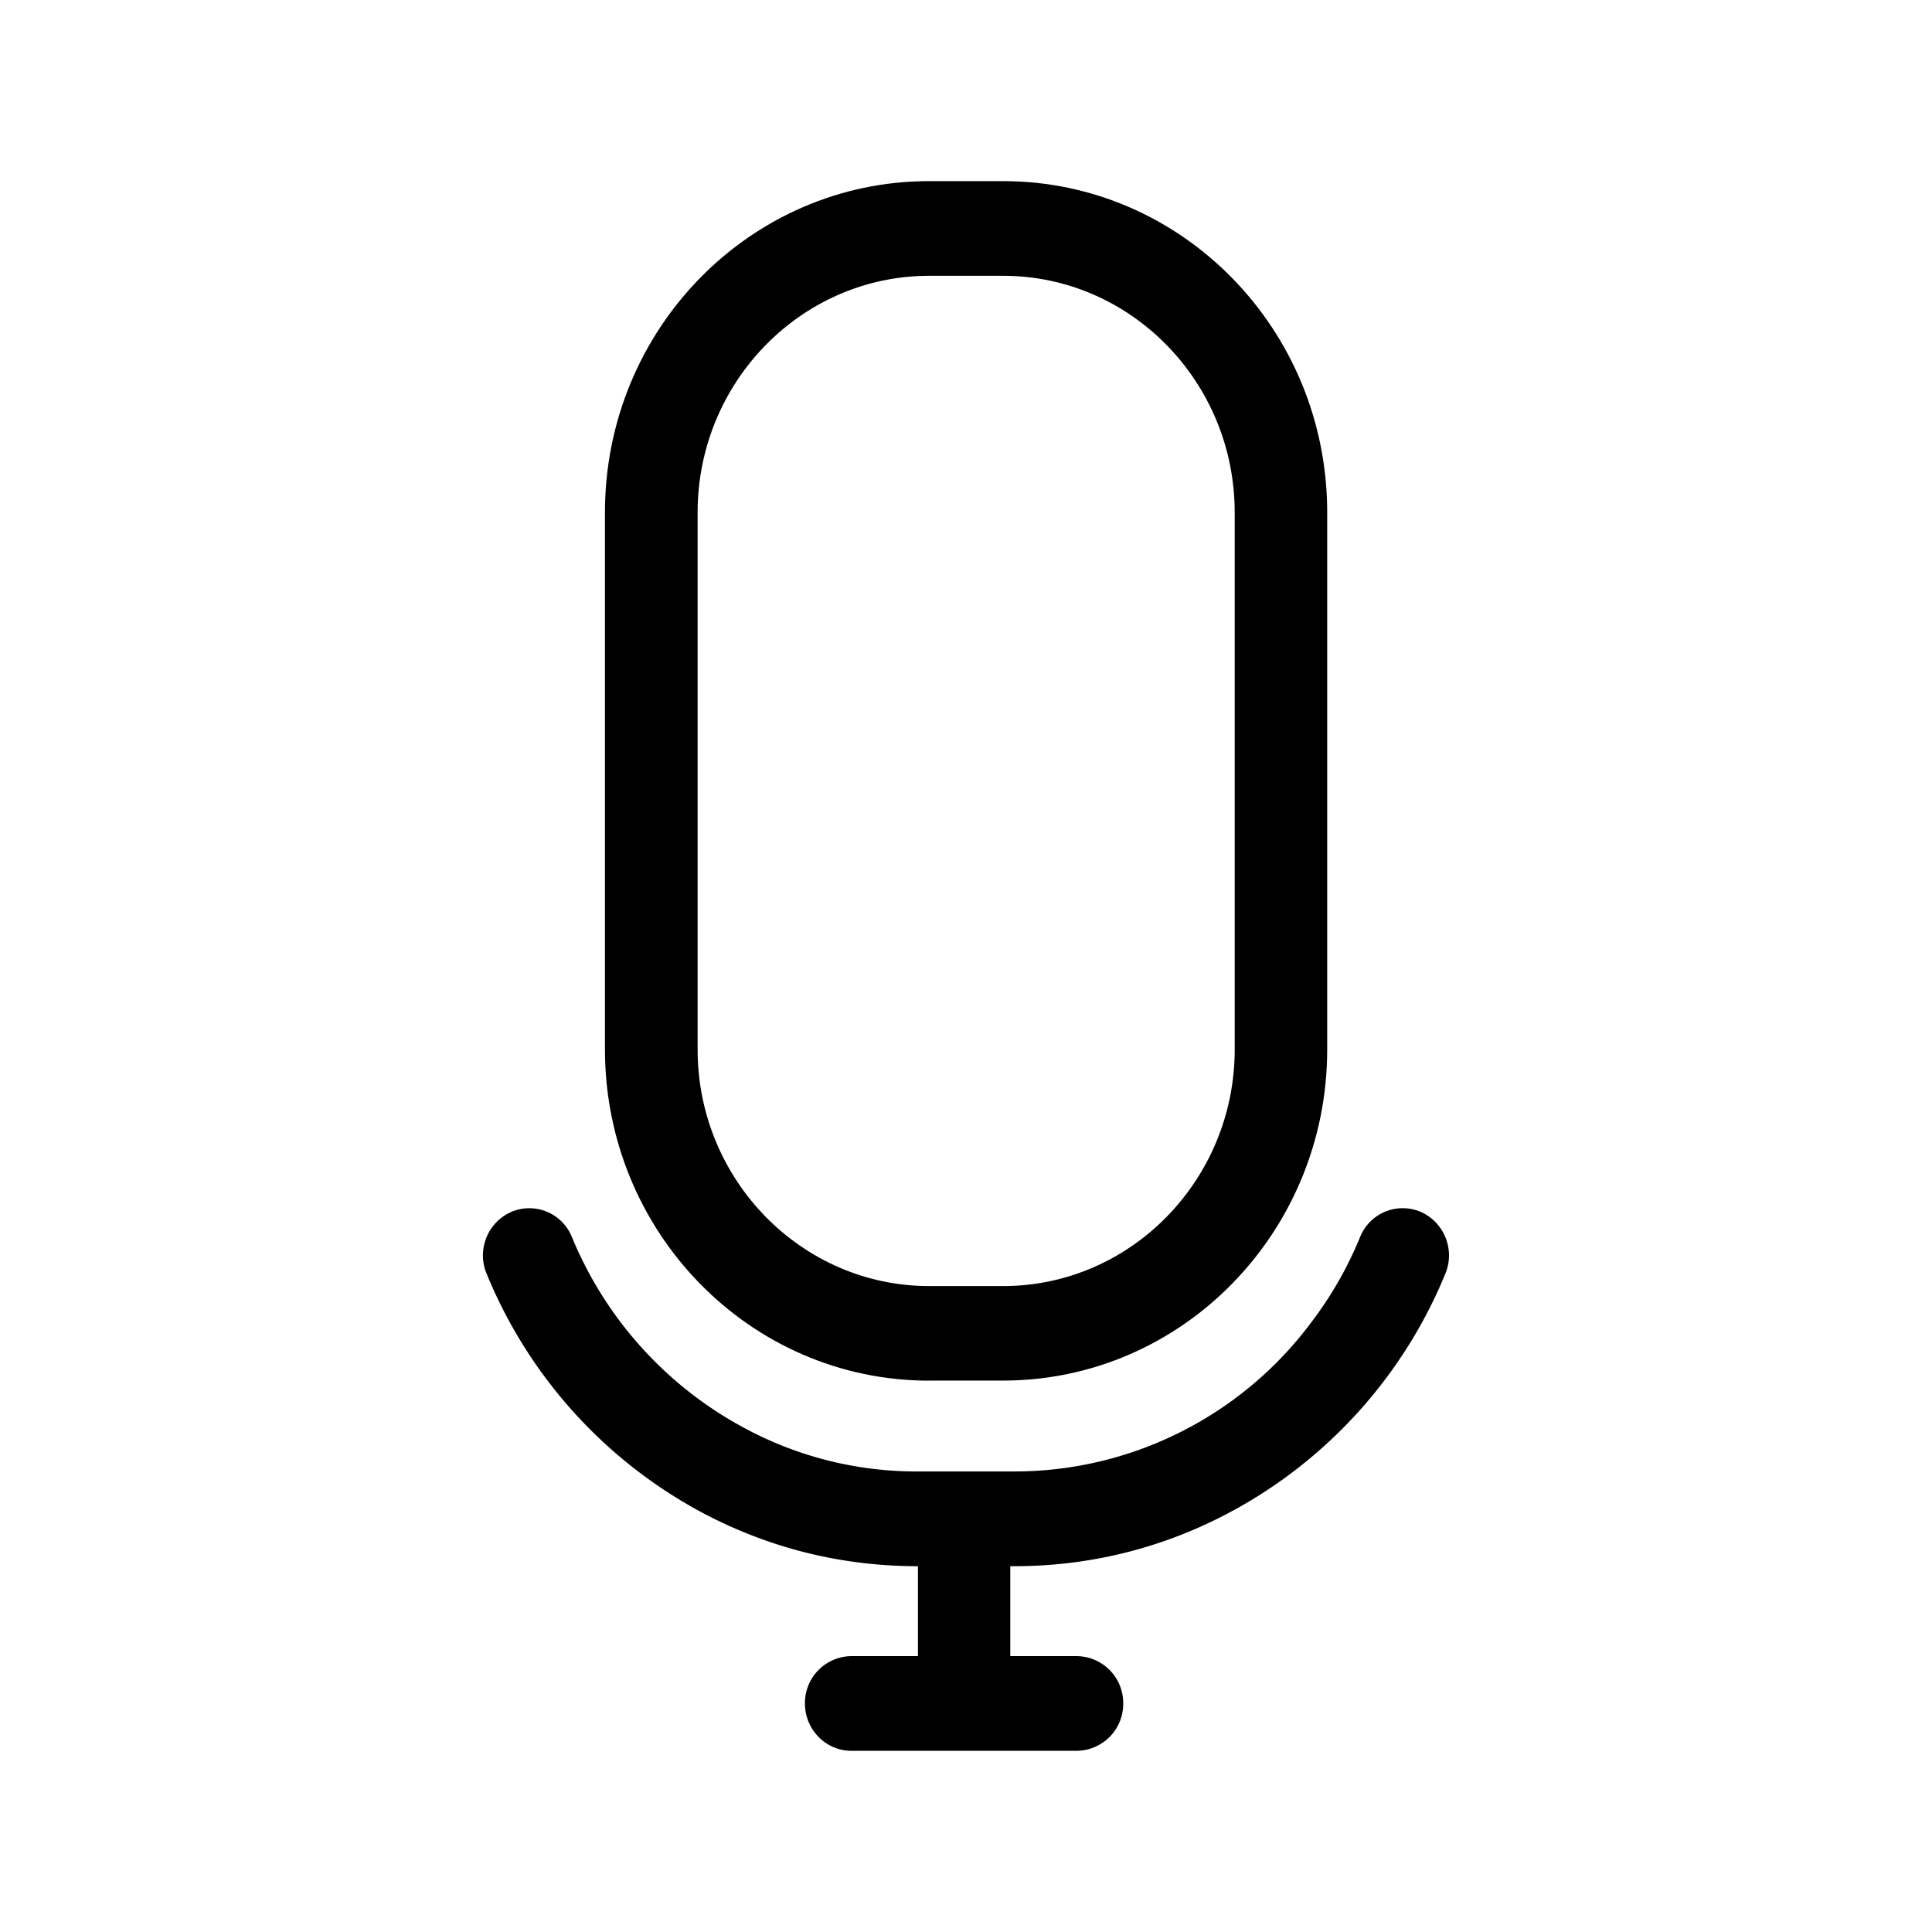 <svg xmlns="http://www.w3.org/2000/svg" width="24" height="24" fill="none"><path fill="#000" d="M11.54 17.15h.921c2.223 0 4.026-1.842 4.026-4.114V6.365c0-2.272-1.803-4.115-4.026-4.115h-.92c-2.223 0-4.026 1.843-4.026 4.115v6.671c0 2.272 1.803 4.115 4.026 4.115M8.666 6.366c0-1.62 1.291-2.94 2.876-2.94h.92c1.585 0 2.876 1.32 2.876 2.94v6.671c0 1.62-1.291 2.939-2.876 2.939h-.92c-1.585 0-2.876-1.32-2.876-2.939z"/><path fill="#000" d="M17.65 15.055a.57.57 0 0 0-.754.311q-.234.571-.607 1.061a4.6 4.6 0 0 1-3.69 1.852h-1.196a4.5 4.5 0 0 1-2.119-.52 4.74 4.74 0 0 1-2.18-2.393.57.57 0 0 0-.753-.311.59.59 0 0 0-.305.77A5.896 5.896 0 0 0 8.76 18.81c.822.429 1.71.646 2.643.646v1.117h-.829a.583.583 0 0 0-.575.588c0 .323.259.588.575.588h2.804a.583.583 0 0 0 .575-.588.583.583 0 0 0-.575-.588h-.828v-1.117h.046c.915 0 1.792-.211 2.605-.629a5.9 5.9 0 0 0 2.753-3.003.593.593 0 0 0-.305-.77"/></svg>